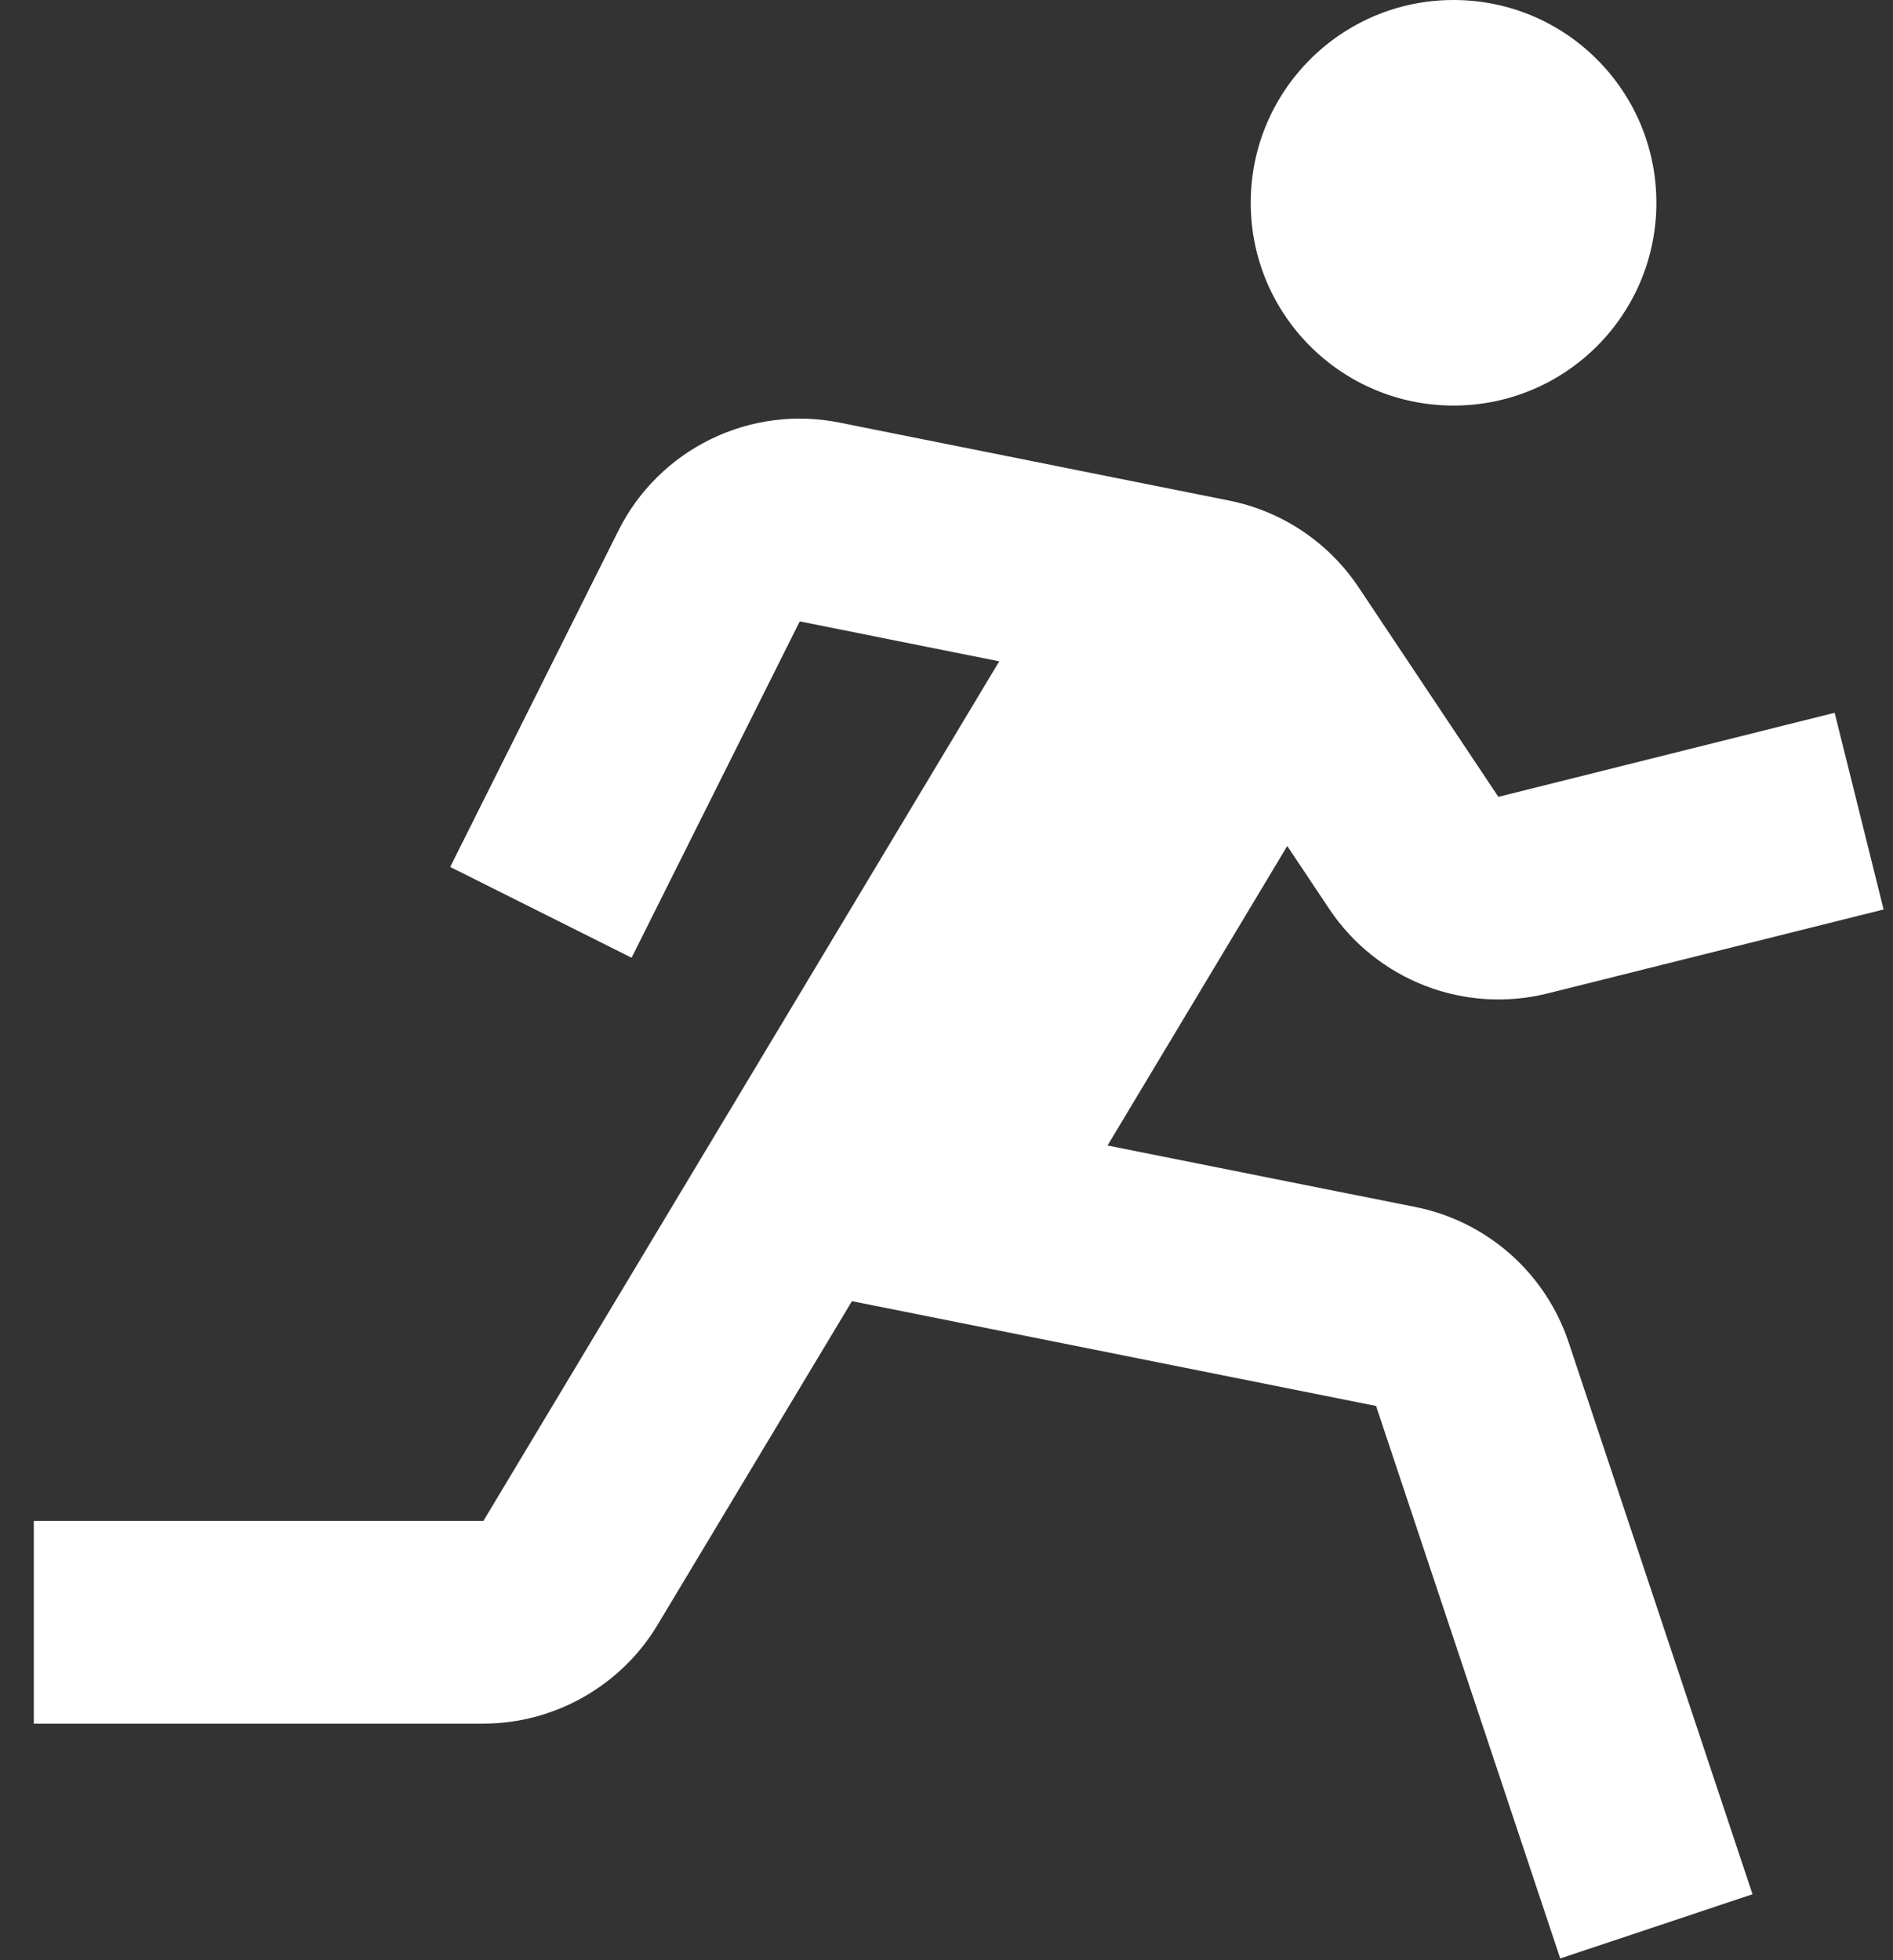 <svg width="28" height="29" viewBox="0 0 28 29" fill="none" xmlns="http://www.w3.org/2000/svg">
<rect x="0" y="0" width="28" height="29" fill="#333333" stroke="none"/>
<path d="M21.5 6C23.157 6 24.5 4.657 24.5 3C24.5 1.343 23.157 0 21.5 0C19.843 0 18.5 1.343 18.5 3C18.5 4.657 19.843 6 21.5 6Z" fill="white"/>
<path d="M19.666 13.454C20.01 13.967 20.504 14.361 21.08 14.584C21.657 14.807 22.288 14.847 22.887 14.698L27.861 13.455L27.137 10.545L22.163 11.789L20.095 8.688C19.653 8.026 18.967 7.565 18.186 7.407L12.418 6.252C11.772 6.122 11.102 6.209 10.511 6.498C9.919 6.788 9.44 7.263 9.146 7.852L6.659 12.826L9.342 14.169L11.829 9.193L14.78 9.784L7.151 22.5H0.5V25.5H7.151C8.198 25.5 9.184 24.942 9.723 24.044L12.601 19.25L20.354 20.8L23.078 28.974L25.922 28.024L23.2 19.852C23.032 19.351 22.734 18.902 22.338 18.552C21.941 18.202 21.459 17.962 20.941 17.858L16.382 16.947L19.04 12.516L19.666 13.454Z" fill="white"/>
</svg>
